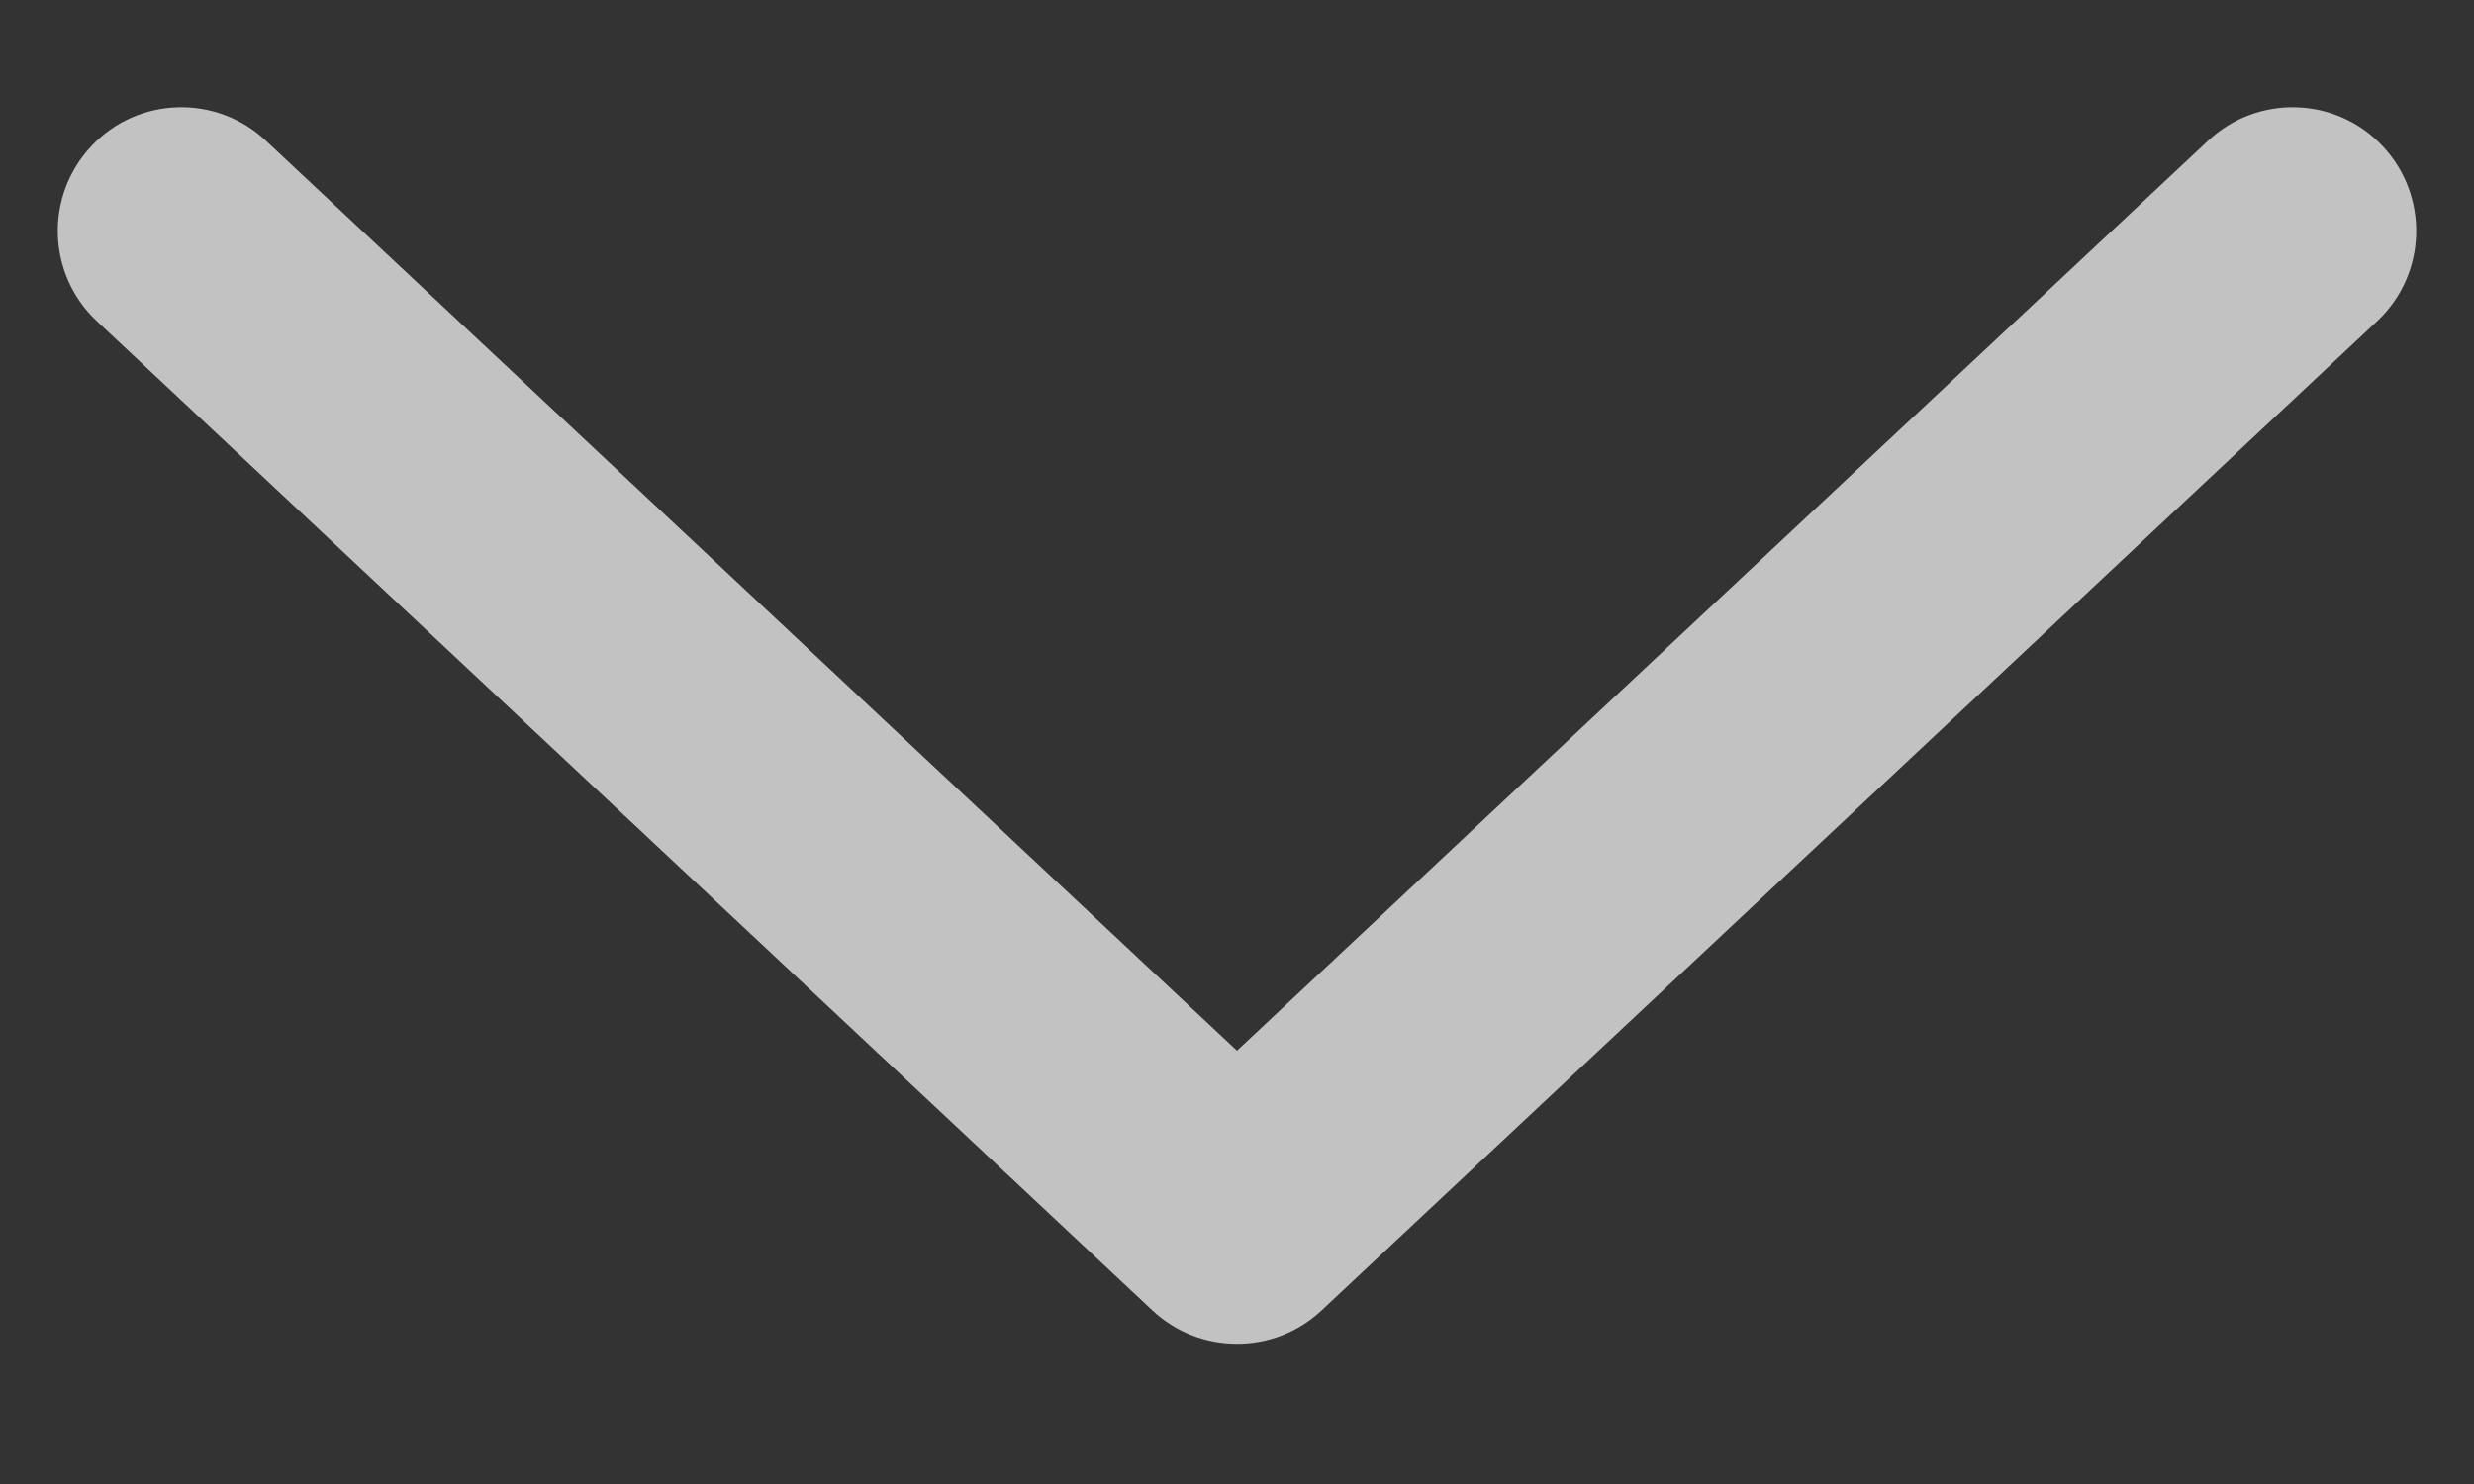 <svg width="10" height="6" viewBox="0 0 10 6" fill="none" xmlns="http://www.w3.org/2000/svg">
<rect x="0" y="0" width="10" height="6" fill="#333333" stroke="none"/>
<path fill-rule="evenodd" clip-rule="evenodd" d="M0.369 0.591C0.557 0.39 0.874 0.38 1.075 0.569L5 4.248L8.925 0.569C9.126 0.38 9.443 0.39 9.631 0.591C9.82 0.793 9.81 1.109 9.609 1.298L5.342 5.298C5.15 5.478 4.85 5.478 4.658 5.298L0.391 1.298C0.19 1.109 0.18 0.793 0.369 0.591Z" fill="white" fill-opacity="0.7"/>
</svg>
